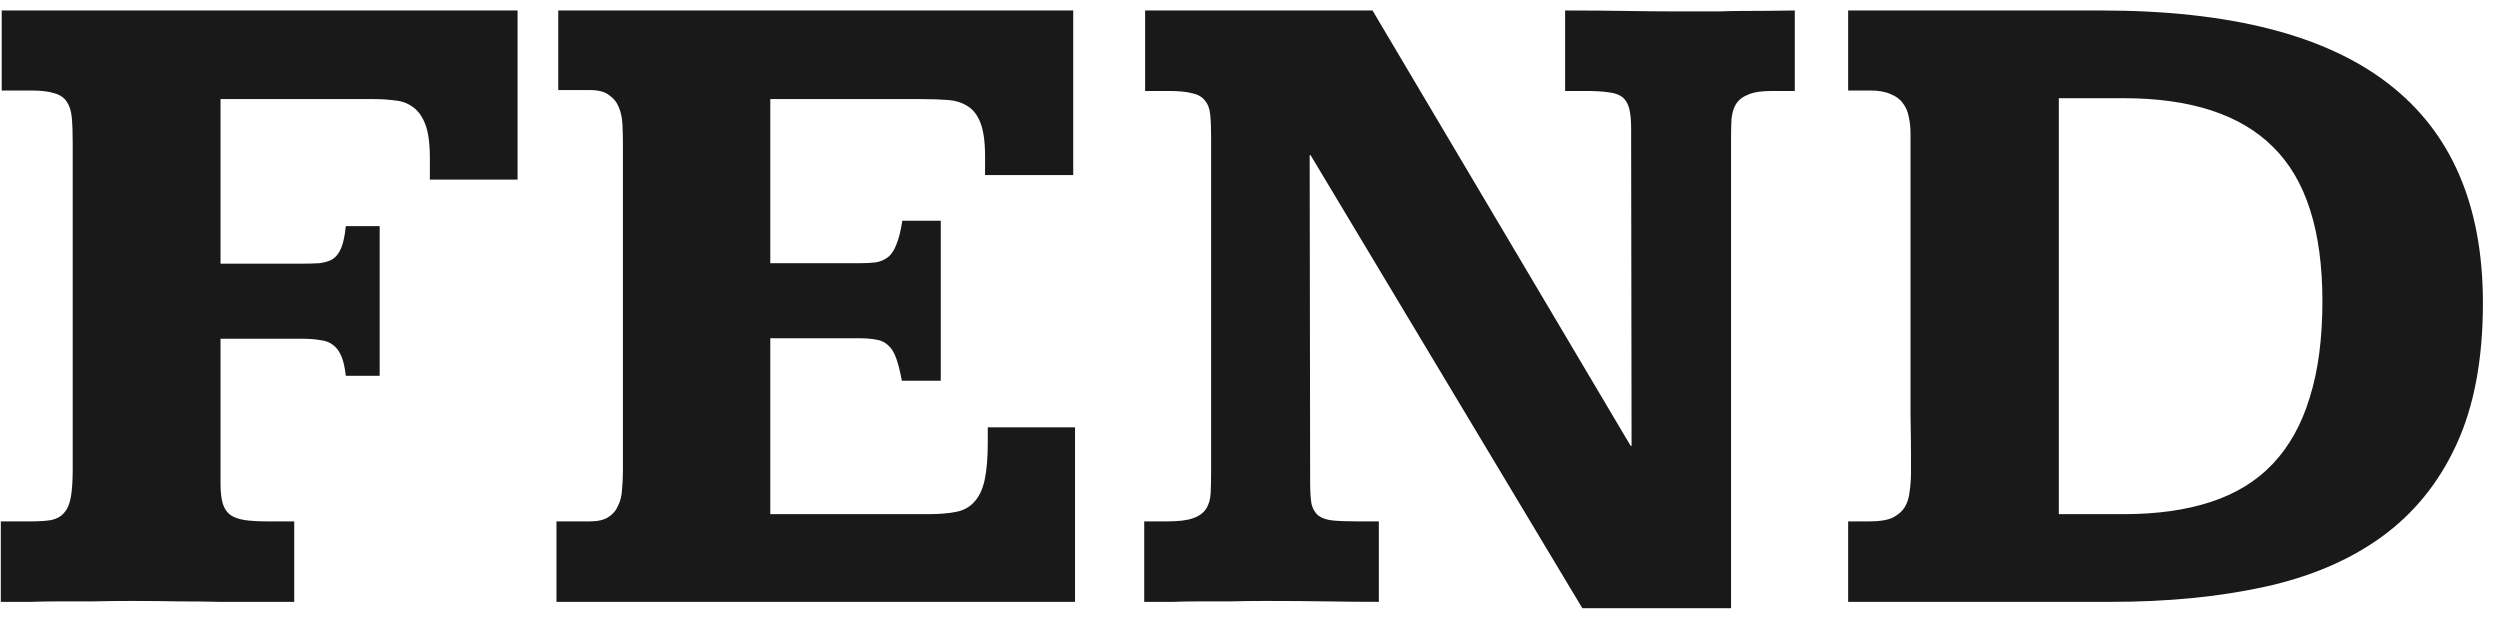 <svg width="108" height="27" viewBox="0 0 108 27" fill="none" xmlns="http://www.w3.org/2000/svg">
<path d="M22.359 0.453V7.758H18.57V6.82C18.57 6.195 18.505 5.714 18.375 5.375C18.245 5.036 18.069 4.789 17.848 4.633C17.626 4.464 17.366 4.366 17.066 4.34C16.78 4.301 16.474 4.281 16.148 4.281H9.527V11.391H12.965C13.29 11.391 13.564 11.384 13.785 11.371C14.02 11.345 14.215 11.287 14.371 11.195C14.527 11.091 14.651 10.928 14.742 10.707C14.833 10.486 14.898 10.173 14.938 9.77H16.402V16.234H14.938C14.898 15.87 14.833 15.583 14.742 15.375C14.651 15.167 14.534 15.01 14.391 14.906C14.247 14.789 14.059 14.717 13.824 14.691C13.603 14.652 13.336 14.633 13.023 14.633H9.527V20.902C9.527 21.254 9.56 21.54 9.625 21.762C9.69 21.97 9.801 22.133 9.957 22.25C10.113 22.354 10.315 22.426 10.562 22.465C10.823 22.504 11.142 22.523 11.52 22.523H12.711V26C12.151 26 11.611 26 11.09 26C10.569 26 10.029 26 9.469 26C8.922 25.987 8.342 25.98 7.73 25.98C7.118 25.967 6.448 25.961 5.719 25.961C5.081 25.961 4.508 25.967 4 25.98C3.505 25.98 3.036 25.98 2.594 25.98C2.164 25.98 1.741 25.987 1.324 26C0.921 26 0.491 26 0.035 26V22.523H1.344C1.695 22.523 1.988 22.504 2.223 22.465C2.457 22.413 2.639 22.309 2.77 22.152C2.913 21.996 3.01 21.768 3.062 21.469C3.115 21.169 3.141 20.766 3.141 20.258V6.156C3.141 5.727 3.128 5.368 3.102 5.082C3.076 4.796 3.004 4.568 2.887 4.398C2.77 4.216 2.587 4.092 2.34 4.027C2.105 3.949 1.773 3.91 1.344 3.91H0.074V0.453H22.359ZM46.363 0.453V7.562H42.555V6.762C42.555 6.137 42.49 5.655 42.359 5.316C42.229 4.978 42.047 4.737 41.812 4.594C41.578 4.438 41.292 4.346 40.953 4.32C40.615 4.294 40.237 4.281 39.82 4.281H33.277V11.371H37.125C37.411 11.371 37.652 11.358 37.848 11.332C38.056 11.293 38.232 11.215 38.375 11.098C38.518 10.98 38.635 10.798 38.727 10.551C38.831 10.303 38.915 9.965 38.98 9.535H40.641V16.449H38.961C38.883 16.033 38.798 15.7 38.707 15.453C38.616 15.206 38.499 15.023 38.355 14.906C38.212 14.776 38.043 14.698 37.848 14.672C37.652 14.633 37.411 14.613 37.125 14.613H33.277V22.211H40.094C40.575 22.211 40.979 22.178 41.305 22.113C41.63 22.048 41.891 21.905 42.086 21.684C42.294 21.462 42.444 21.15 42.535 20.746C42.626 20.329 42.672 19.776 42.672 19.086V18.461H46.441V26H24.039V22.523H25.484C25.823 22.523 26.083 22.465 26.266 22.348C26.461 22.23 26.604 22.068 26.695 21.859C26.799 21.651 26.858 21.417 26.871 21.156C26.897 20.896 26.91 20.616 26.91 20.316V6.254C26.91 5.967 26.904 5.681 26.891 5.395C26.878 5.108 26.826 4.854 26.734 4.633C26.643 4.411 26.5 4.236 26.305 4.105C26.122 3.962 25.849 3.891 25.484 3.891H24.117V0.453H46.363ZM54.645 0.453C54.723 0.453 54.879 0.453 55.113 0.453C55.348 0.453 55.621 0.453 55.934 0.453C56.259 0.453 56.598 0.453 56.949 0.453C57.314 0.453 57.652 0.453 57.965 0.453C58.29 0.453 58.57 0.453 58.805 0.453C59.052 0.453 59.215 0.453 59.293 0.453L70.445 19.262H70.484L70.465 5.57C70.465 5.206 70.439 4.919 70.387 4.711C70.335 4.49 70.237 4.32 70.094 4.203C69.951 4.086 69.749 4.014 69.488 3.988C69.241 3.949 68.915 3.93 68.512 3.93H67.613V0.453C68.59 0.453 69.462 0.46 70.231 0.473C71.012 0.486 71.721 0.492 72.359 0.492C72.451 0.492 72.594 0.492 72.789 0.492C72.997 0.492 73.232 0.492 73.492 0.492C73.753 0.492 74.033 0.492 74.332 0.492C74.632 0.479 74.931 0.473 75.231 0.473C75.934 0.473 76.702 0.466 77.535 0.453V3.93H76.539C76.096 3.93 75.758 3.982 75.523 4.086C75.289 4.177 75.113 4.314 74.996 4.496C74.892 4.665 74.827 4.88 74.801 5.141C74.788 5.388 74.781 5.661 74.781 5.961C74.781 5.987 74.781 6.299 74.781 6.898C74.781 7.497 74.781 8.279 74.781 9.242C74.781 10.193 74.781 11.273 74.781 12.484C74.781 13.695 74.781 14.932 74.781 16.195V26.273H68.356L56.617 6.703H56.578L56.598 20.805C56.598 21.208 56.617 21.527 56.656 21.762C56.708 21.983 56.806 22.152 56.949 22.27C57.105 22.387 57.314 22.458 57.574 22.484C57.835 22.51 58.18 22.523 58.609 22.523H59.566V26C58.824 26 58.069 25.994 57.301 25.98C56.546 25.967 55.667 25.961 54.664 25.961C54.104 25.961 53.596 25.967 53.141 25.98C52.685 25.98 52.249 25.98 51.832 25.98C51.428 25.98 51.031 25.987 50.641 26C50.25 26 49.846 26 49.43 26V22.523H50.445C50.927 22.523 51.292 22.478 51.539 22.387C51.8 22.296 51.988 22.159 52.105 21.977C52.223 21.794 52.288 21.566 52.301 21.293C52.314 21.006 52.32 20.674 52.32 20.297V5.902C52.32 5.512 52.307 5.193 52.281 4.945C52.255 4.685 52.177 4.483 52.047 4.34C51.93 4.184 51.747 4.079 51.5 4.027C51.253 3.962 50.914 3.93 50.484 3.93H49.469V0.453H54.645ZM90.777 0.453C96.324 0.453 100.458 1.508 103.18 3.617C105.901 5.714 107.262 8.871 107.262 13.09C107.262 15.525 106.878 17.569 106.109 19.223C105.354 20.863 104.273 22.191 102.867 23.207C101.474 24.21 99.788 24.926 97.809 25.355C95.842 25.785 93.642 26 91.207 26H79.84V22.523H80.797C81.201 22.523 81.519 22.471 81.754 22.367C81.988 22.25 82.164 22.1 82.281 21.918C82.398 21.723 82.47 21.495 82.496 21.234C82.535 20.974 82.555 20.688 82.555 20.375C82.555 20.336 82.555 20.102 82.555 19.672C82.555 19.229 82.548 18.663 82.535 17.973C82.535 17.283 82.535 16.501 82.535 15.629C82.535 14.757 82.535 13.871 82.535 12.973V5.785C82.535 5.512 82.509 5.264 82.457 5.043C82.418 4.822 82.333 4.626 82.203 4.457C82.086 4.288 81.91 4.158 81.676 4.066C81.454 3.962 81.162 3.91 80.797 3.91H79.84V0.453H90.777ZM88.941 22.211H91.754C93.186 22.211 94.436 22.035 95.504 21.684C96.585 21.332 97.477 20.785 98.18 20.043C98.896 19.288 99.43 18.331 99.781 17.172C100.146 16.013 100.328 14.626 100.328 13.012C100.328 9.965 99.618 7.745 98.199 6.352C96.793 4.945 94.638 4.242 91.734 4.242H88.941V22.211Z" fill="black" fill-opacity="0.9"/>
</svg>
